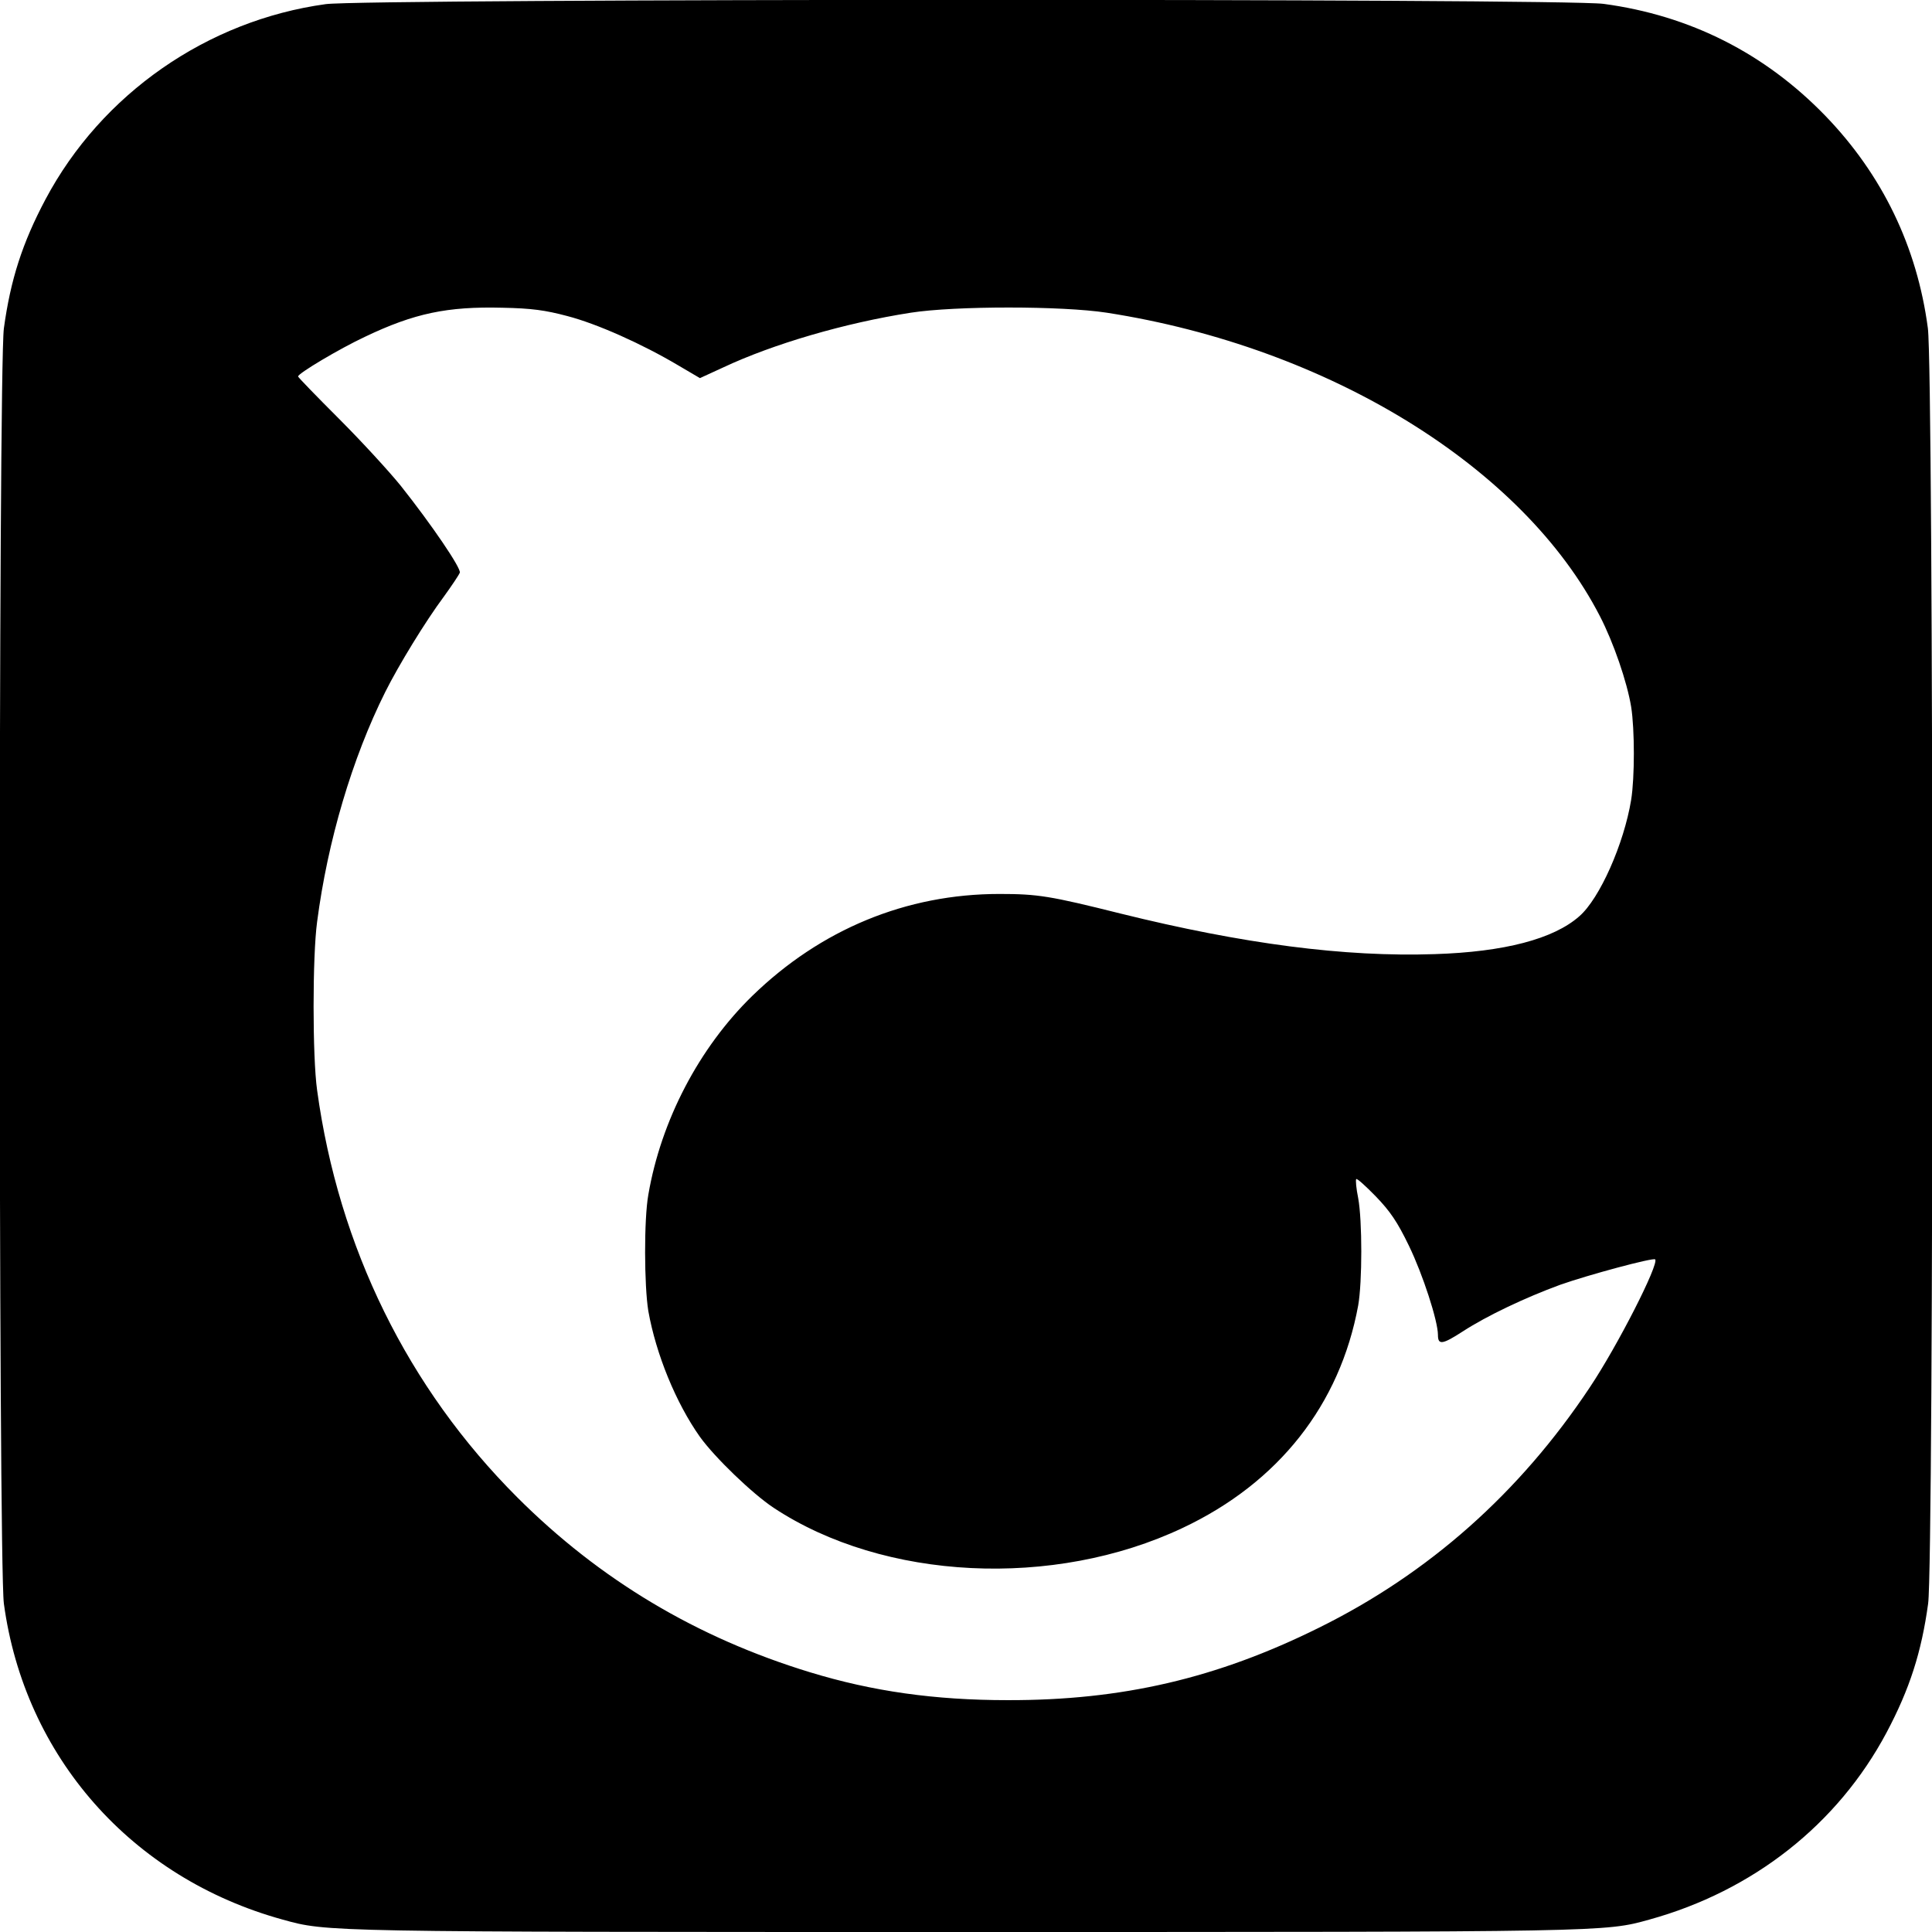 <?xml version="1.0" standalone="no"?>
<!DOCTYPE svg PUBLIC "-//W3C//DTD SVG 20010904//EN"
 "http://www.w3.org/TR/2001/REC-SVG-20010904/DTD/svg10.dtd">
<svg version="1.0" xmlns="http://www.w3.org/2000/svg"
 width="700pt" height="700pt" viewBox="0 0 700 700"
 preserveAspectRatio="xMidYMid meet">
<g transform="translate(0,700) scale(0.1,-0.1)"
fill="#000000" stroke="none">
<path d="M1180 6985 c-429 -59 -812 -325 -1015 -707 -84 -158 -127 -292 -151
-468 -20 -156 -20 -4464 0 -4620 75 -554 462 -994 1010 -1145 162 -45 147 -45
2476 -45 2329 0 2314 0 2476 45 376 104 682 345 859 677 84 158 127 292 151
468 21 157 20 4463 -1 4621 -39 295 -165 556 -372 770 -219 226 -490 363 -803
405 -149 20 -4484 19 -4630 -1z m875 -1130 c108 -28 271 -101 401 -178 l80
-47 85 39 c181 85 441 161 679 198 161 25 547 25 710 0 804 -125 1509 -559
1787 -1100 49 -95 98 -237 113 -328 13 -82 13 -256 0 -337 -26 -159 -114 -358
-188 -422 -93 -82 -271 -129 -524 -137 -326 -11 -694 37 -1138 147 -256 64
-300 71 -439 71 -337 0 -647 -128 -895 -369 -193 -188 -331 -452 -377 -721
-16 -90 -15 -329 0 -421 28 -157 100 -333 187 -456 54 -75 190 -206 267 -257
399 -264 1015 -294 1482 -73 348 164 570 447 636 806 15 85 15 308 0 389 -7
34 -10 66 -7 69 3 3 35 -26 71 -63 52 -54 78 -92 120 -179 50 -103 105 -272
105 -323 0 -37 16 -35 90 13 88 57 225 122 353 169 102 36 336 99 344 92 15
-16 -136 -313 -237 -464 -254 -382 -583 -674 -982 -871 -369 -183 -713 -263
-1127 -262 -265 0 -490 32 -716 101 -410 125 -762 335 -1061 634 -396 396
-647 905 -725 1475 -17 121 -17 485 0 610 38 292 127 593 247 833 48 96 145
255 212 345 29 40 55 79 58 87 6 15 -102 174 -214 315 -42 52 -143 162 -224
243 -81 81 -148 150 -148 153 0 11 149 100 243 144 178 85 298 110 497 105
106 -2 156 -9 235 -30z"/>
</g>
</svg>
